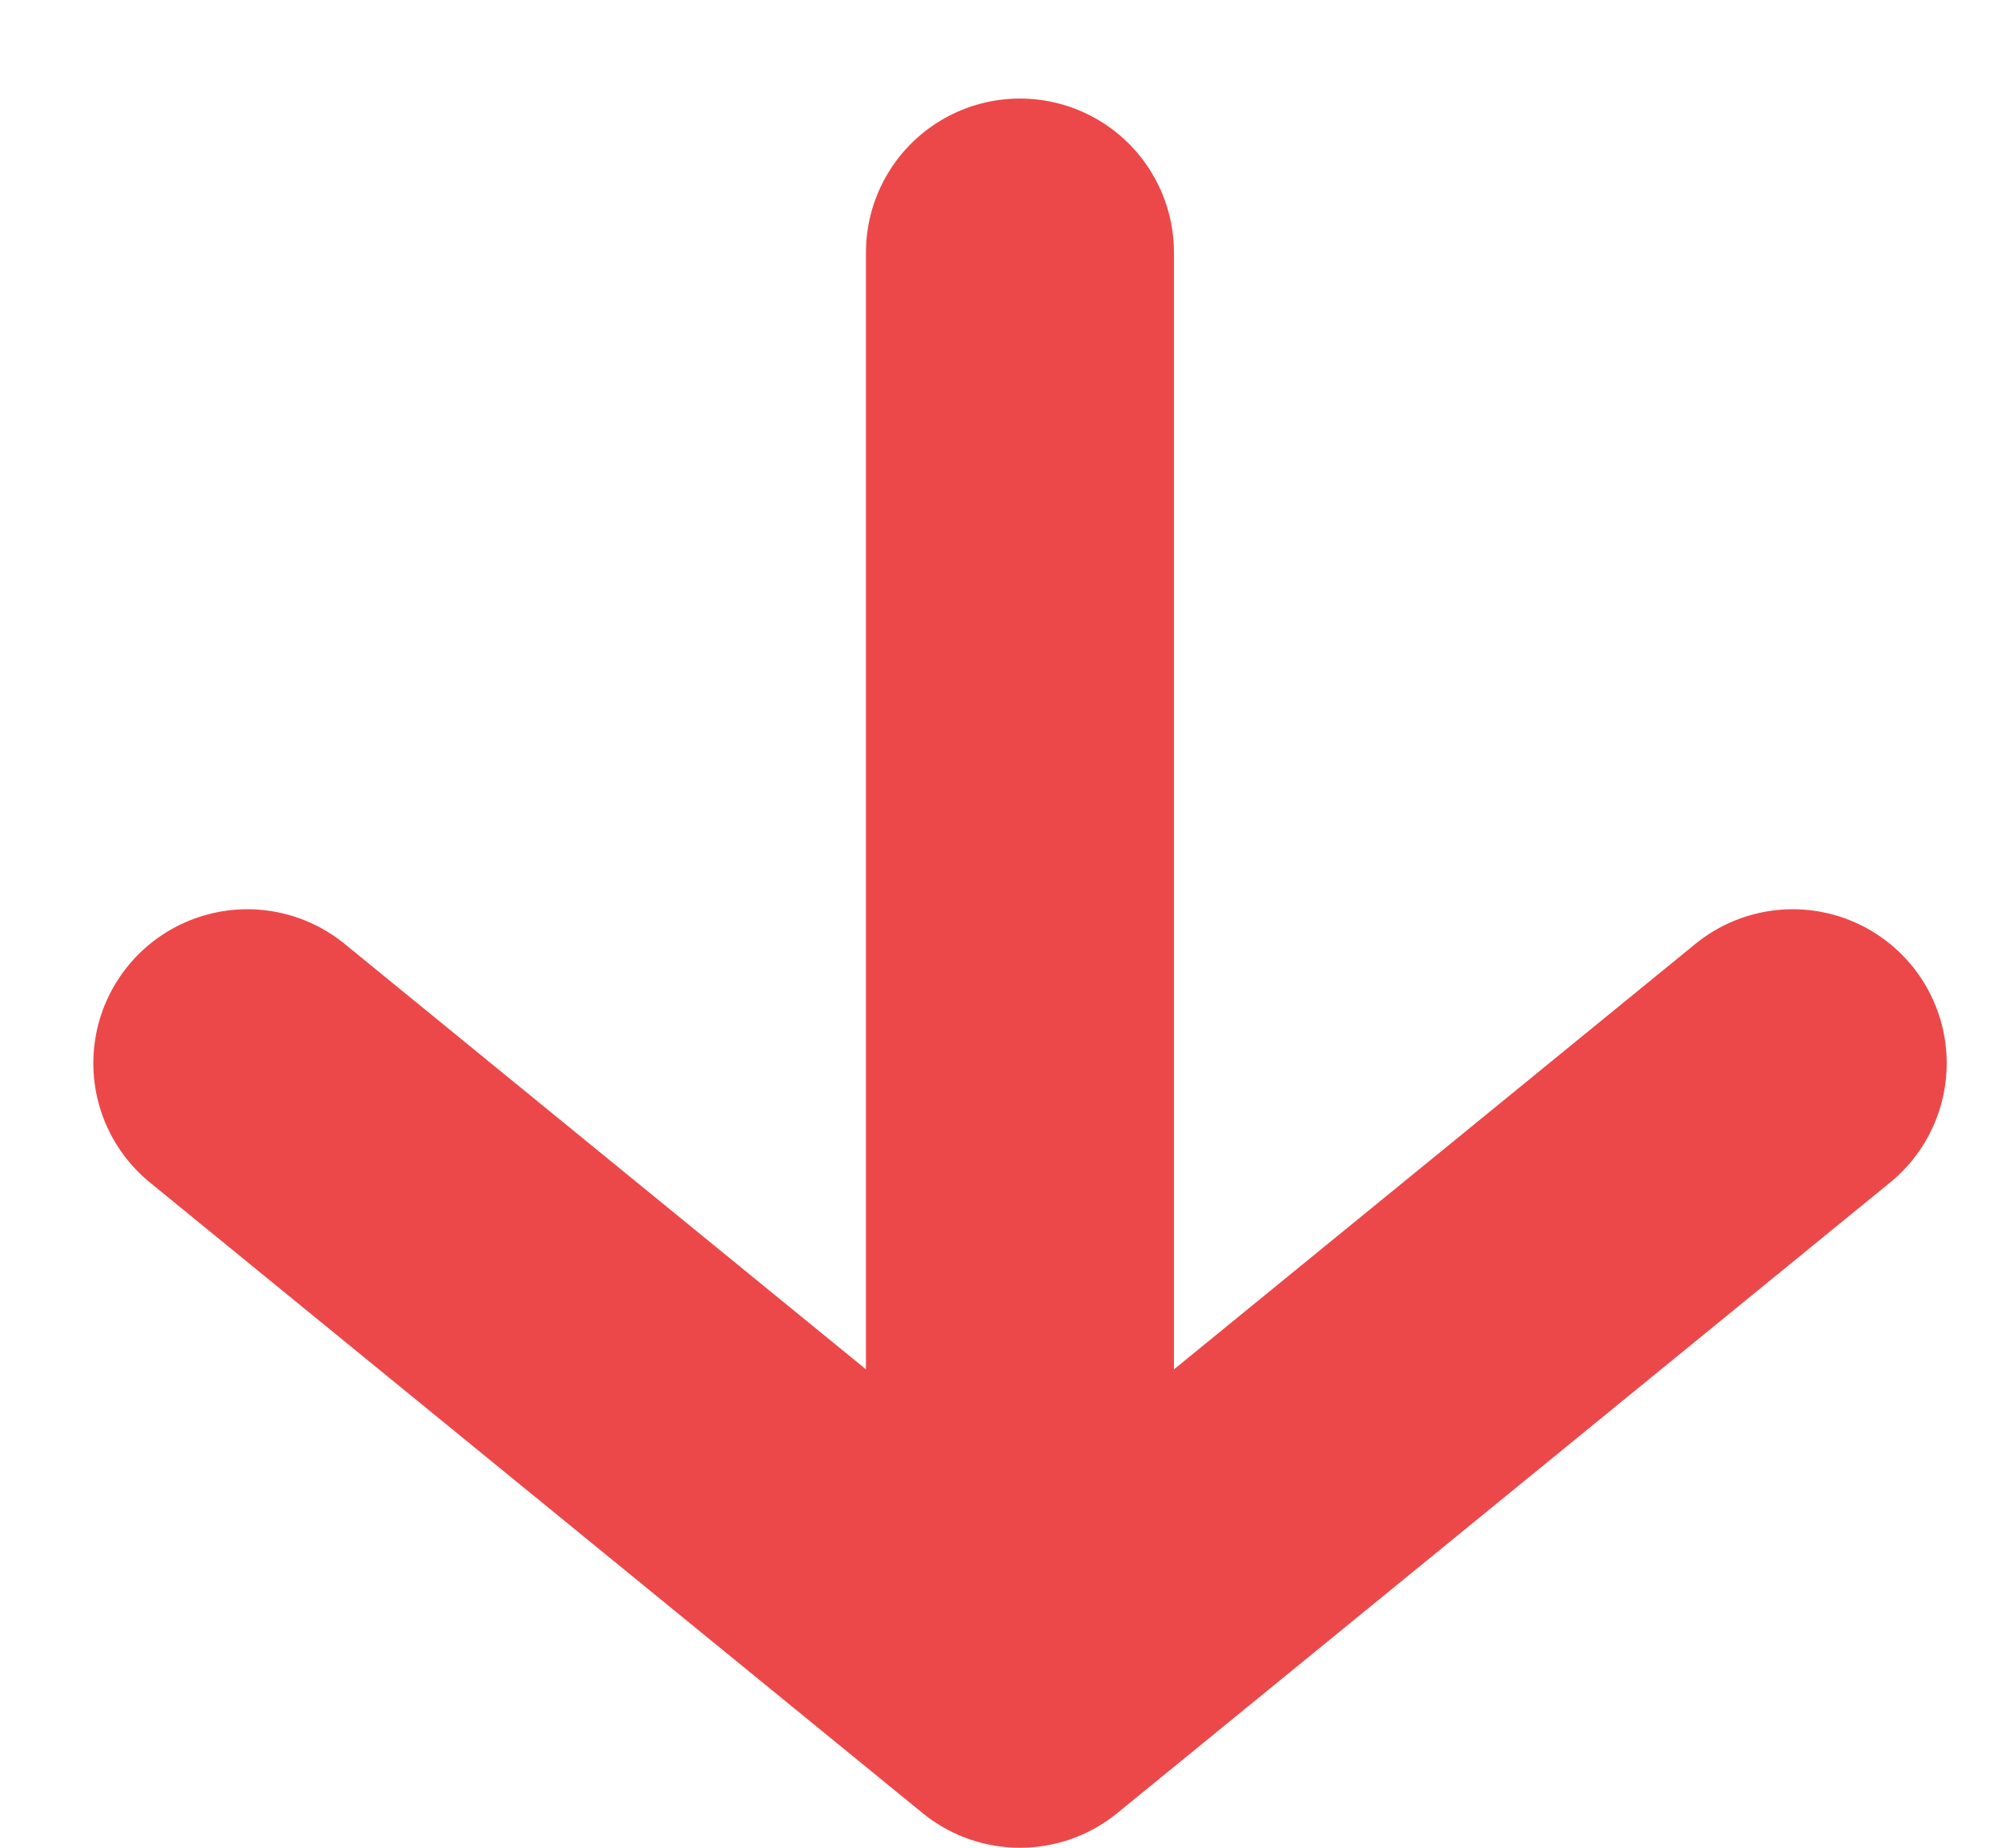 <svg width="13" height="12" viewBox="0 0 13 12" fill="none" xmlns="http://www.w3.org/2000/svg">
<path d="M1.606 6.905L6.623 11L11.641 6.905M6.623 1.64V11V1.64Z" stroke="#EC484A" stroke-width="2" stroke-linecap="round" stroke-linejoin="round"/>
</svg>
